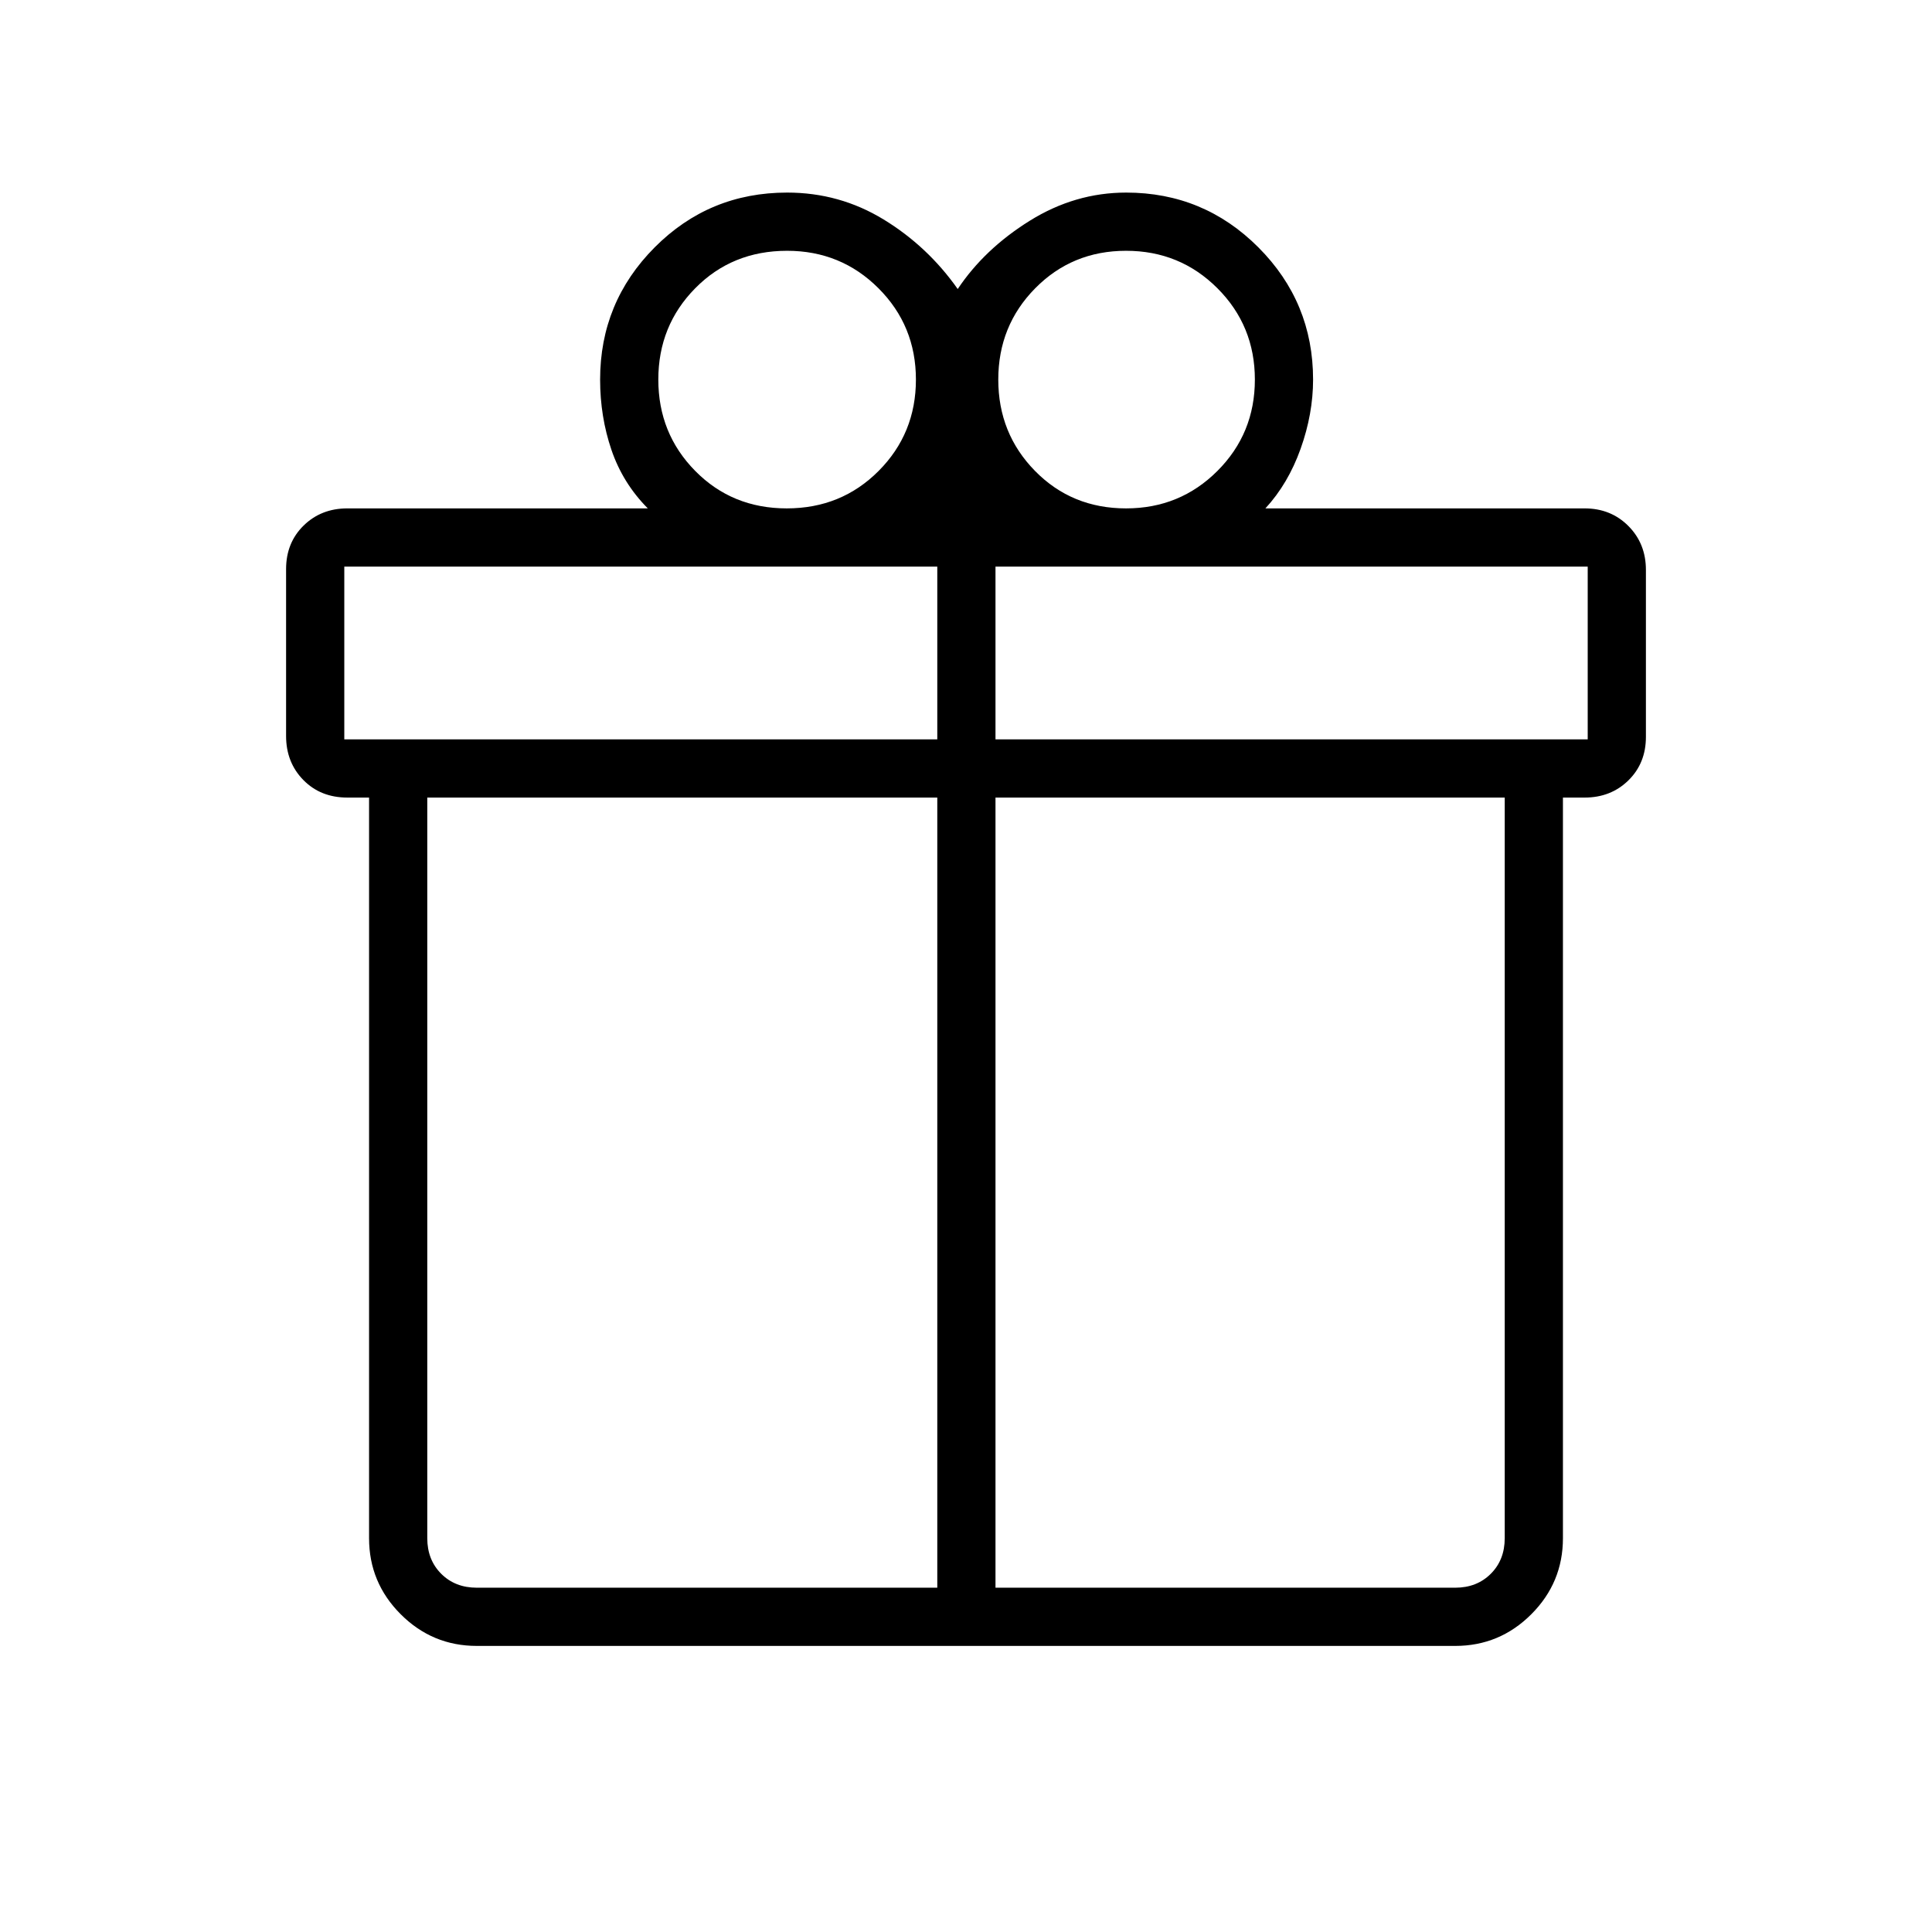 <svg xmlns="http://www.w3.org/2000/svg" height="20" viewBox="0 -960 960 960" width="20"><path d="M183.385-195.692v-368h-10.77q-13.346 0-21.904-8.749-8.557-8.749-8.557-21.853v-82.91q0-13.104 8.707-21.642 8.708-8.539 21.754-8.539h149.269q-12.423-12.538-18.057-29.056-5.635-16.517-5.635-34.944 0-38.461 27.103-65.692 27.102-27.231 65.82-27.231 26.061 0 47.954 13.365 21.893 13.366 36.816 34.558 13.307-19.923 35.788-33.923 22.481-14 47.919-14 38.522 0 65.696 27.231t27.174 65.692q0 17-6.193 34.366-6.192 17.365-17.499 29.634h158.615q13.046 0 21.754 8.749 8.707 8.749 8.707 21.853v82.91q0 13.104-8.707 21.642-8.708 8.539-21.754 8.539h-10.77v368q0 22.084-15.727 37.811t-37.811 15.727H236.923q-22.085 0-37.811-15.727-15.727-15.727-15.727-37.811Zm376.154-639.693q-26.776 0-45.138 18.613-18.362 18.612-18.362 45.387 0 26.775 18.256 45.388 18.256 18.612 45.244 18.612 26.775 0 45.387-18.612 18.612-18.613 18.612-45.388t-18.612-45.387q-18.612-18.613-45.387-18.613Zm-232.424 64q0 26.775 18.339 45.388 18.338 18.612 45.469 18.612t45.662-18.612q18.53-18.613 18.53-45.388t-18.612-45.387q-18.613-18.613-45.388-18.613-27.323 0-45.661 18.613-18.339 18.612-18.339 45.387Zm-156.038 92.924v85.846h294.654v-85.846H171.077Zm294.654 507.384v-392.615H212.308v368q0 10.769 6.923 17.692t17.692 6.923h228.808Zm28.923 0h228.423q10.769 0 17.692-6.923t6.923-17.692v-368H494.654v392.615Zm294.269-421.538v-85.846H494.654v85.846h294.269Z"/></svg>